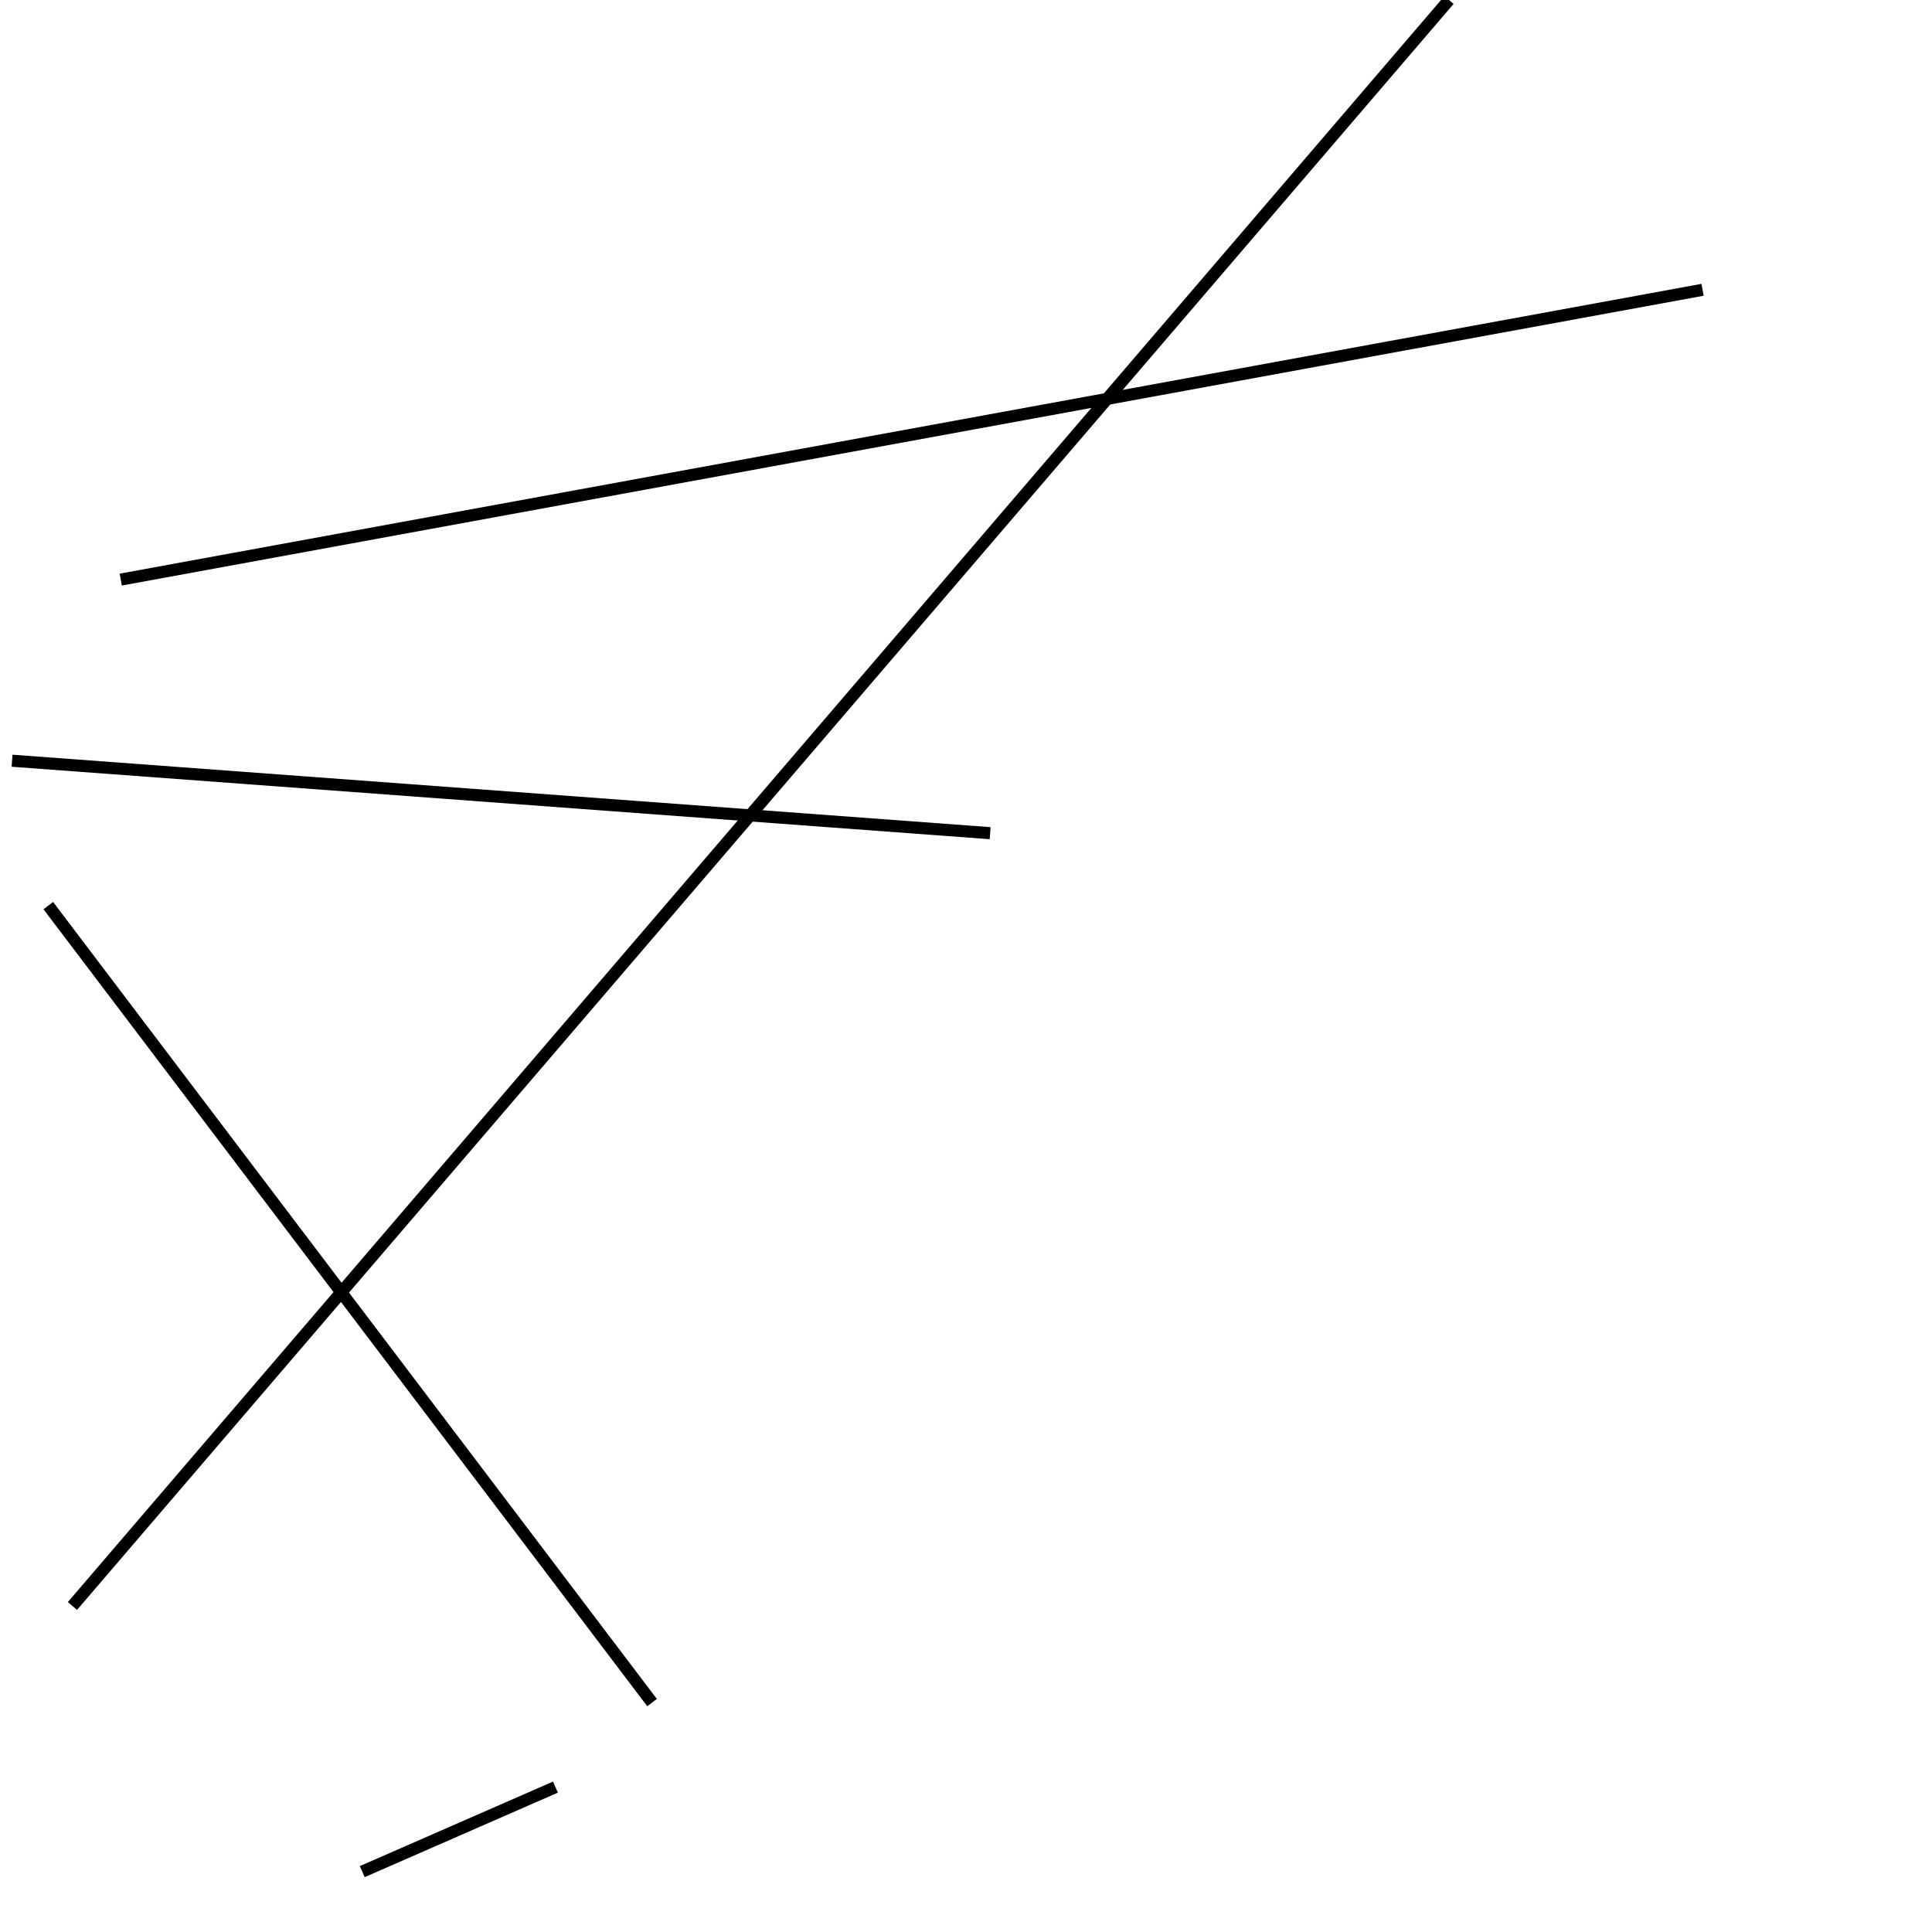 <?xml version="1.0" encoding="utf-8" ?>
<svg baseProfile="full" height="160" version="1.1" width="160" xmlns="http://www.w3.org/2000/svg" xmlns:ev="http://www.w3.org/2001/xml-events" xmlns:xlink="http://www.w3.org/1999/xlink"><defs /><line stroke="black" stroke-width="1" x1="6" x2="120" y1="133" y2="0" /><line stroke="black" stroke-width="1" x1="141" x2="10" y1="24" y2="48" /><line stroke="black" stroke-width="1" x1="54" x2="4" y1="141" y2="75" /><line stroke="black" stroke-width="1" x1="46" x2="30" y1="148" y2="155" /><line stroke="black" stroke-width="1" x1="82" x2="1" y1="69" y2="63" /></svg>